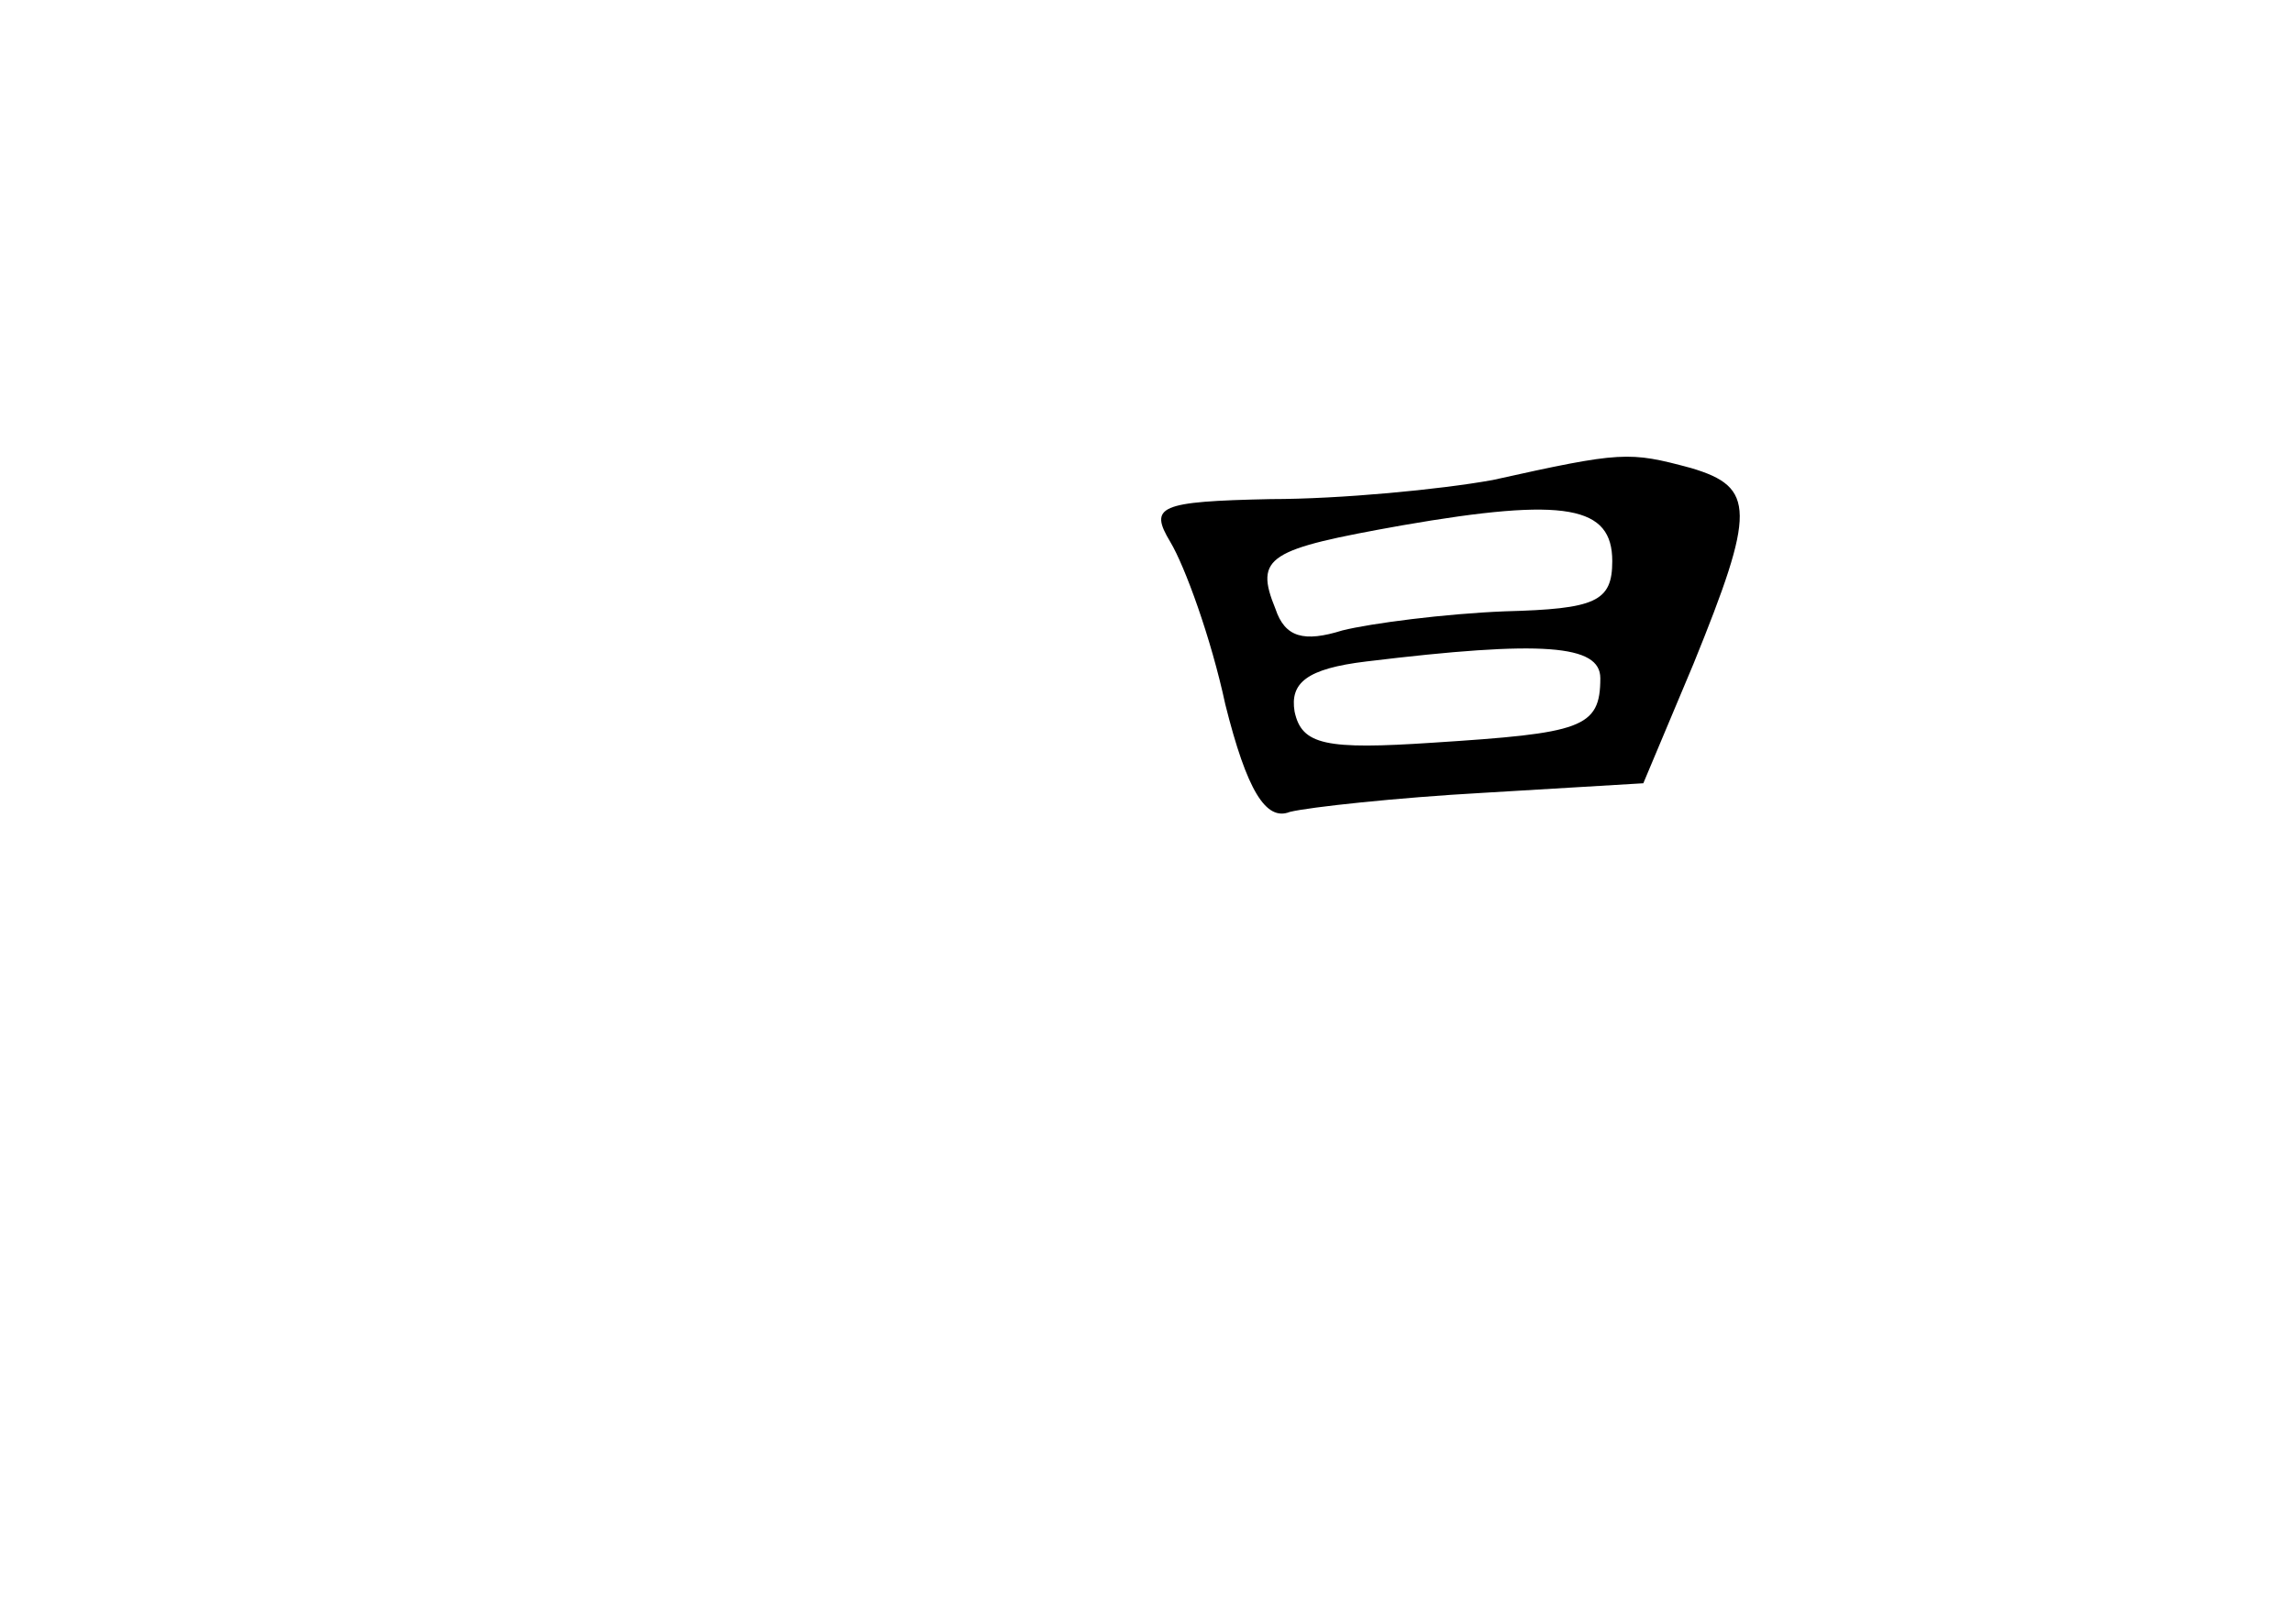 <?xml version="1.0" standalone="no"?>
<!DOCTYPE svg PUBLIC "-//W3C//DTD SVG 20010904//EN"
 "http://www.w3.org/TR/2001/REC-SVG-20010904/DTD/svg10.dtd">
<svg version="1.0" xmlns="http://www.w3.org/2000/svg"
 width="96pt" height="68pt" viewBox="0 0 96 68"
 preserveAspectRatio="xMidYMid meet">
<g transform="translate(0,68) scale(0.1,-0.1)"
fill="#000000" stroke="none">
<path d="M625 479 c-22 -4 -64 -8 -93 -8 -47 -1 -51 -3 -42 -18 6 -10 17 -40
23 -68 9 -36 17 -49 27 -45 8 2 45 6 81 8 l67 4 21 50 c26 64 26 74 -1 82 -26
7 -29 7 -83 -5z m50 -34 c0 -17 -7 -20 -45 -21 -25 -1 -56 -5 -68 -8 -16 -5
-24 -3 -28 9 -9 22 -3 25 53 35 69 12 88 8 88 -15z m-5 -49 c0 -21 -8 -23 -70
-27 -45 -3 -55 -1 -58 13 -2 12 5 18 30 21 74 9 98 7 98 -7z"/>
</g>
</svg>
